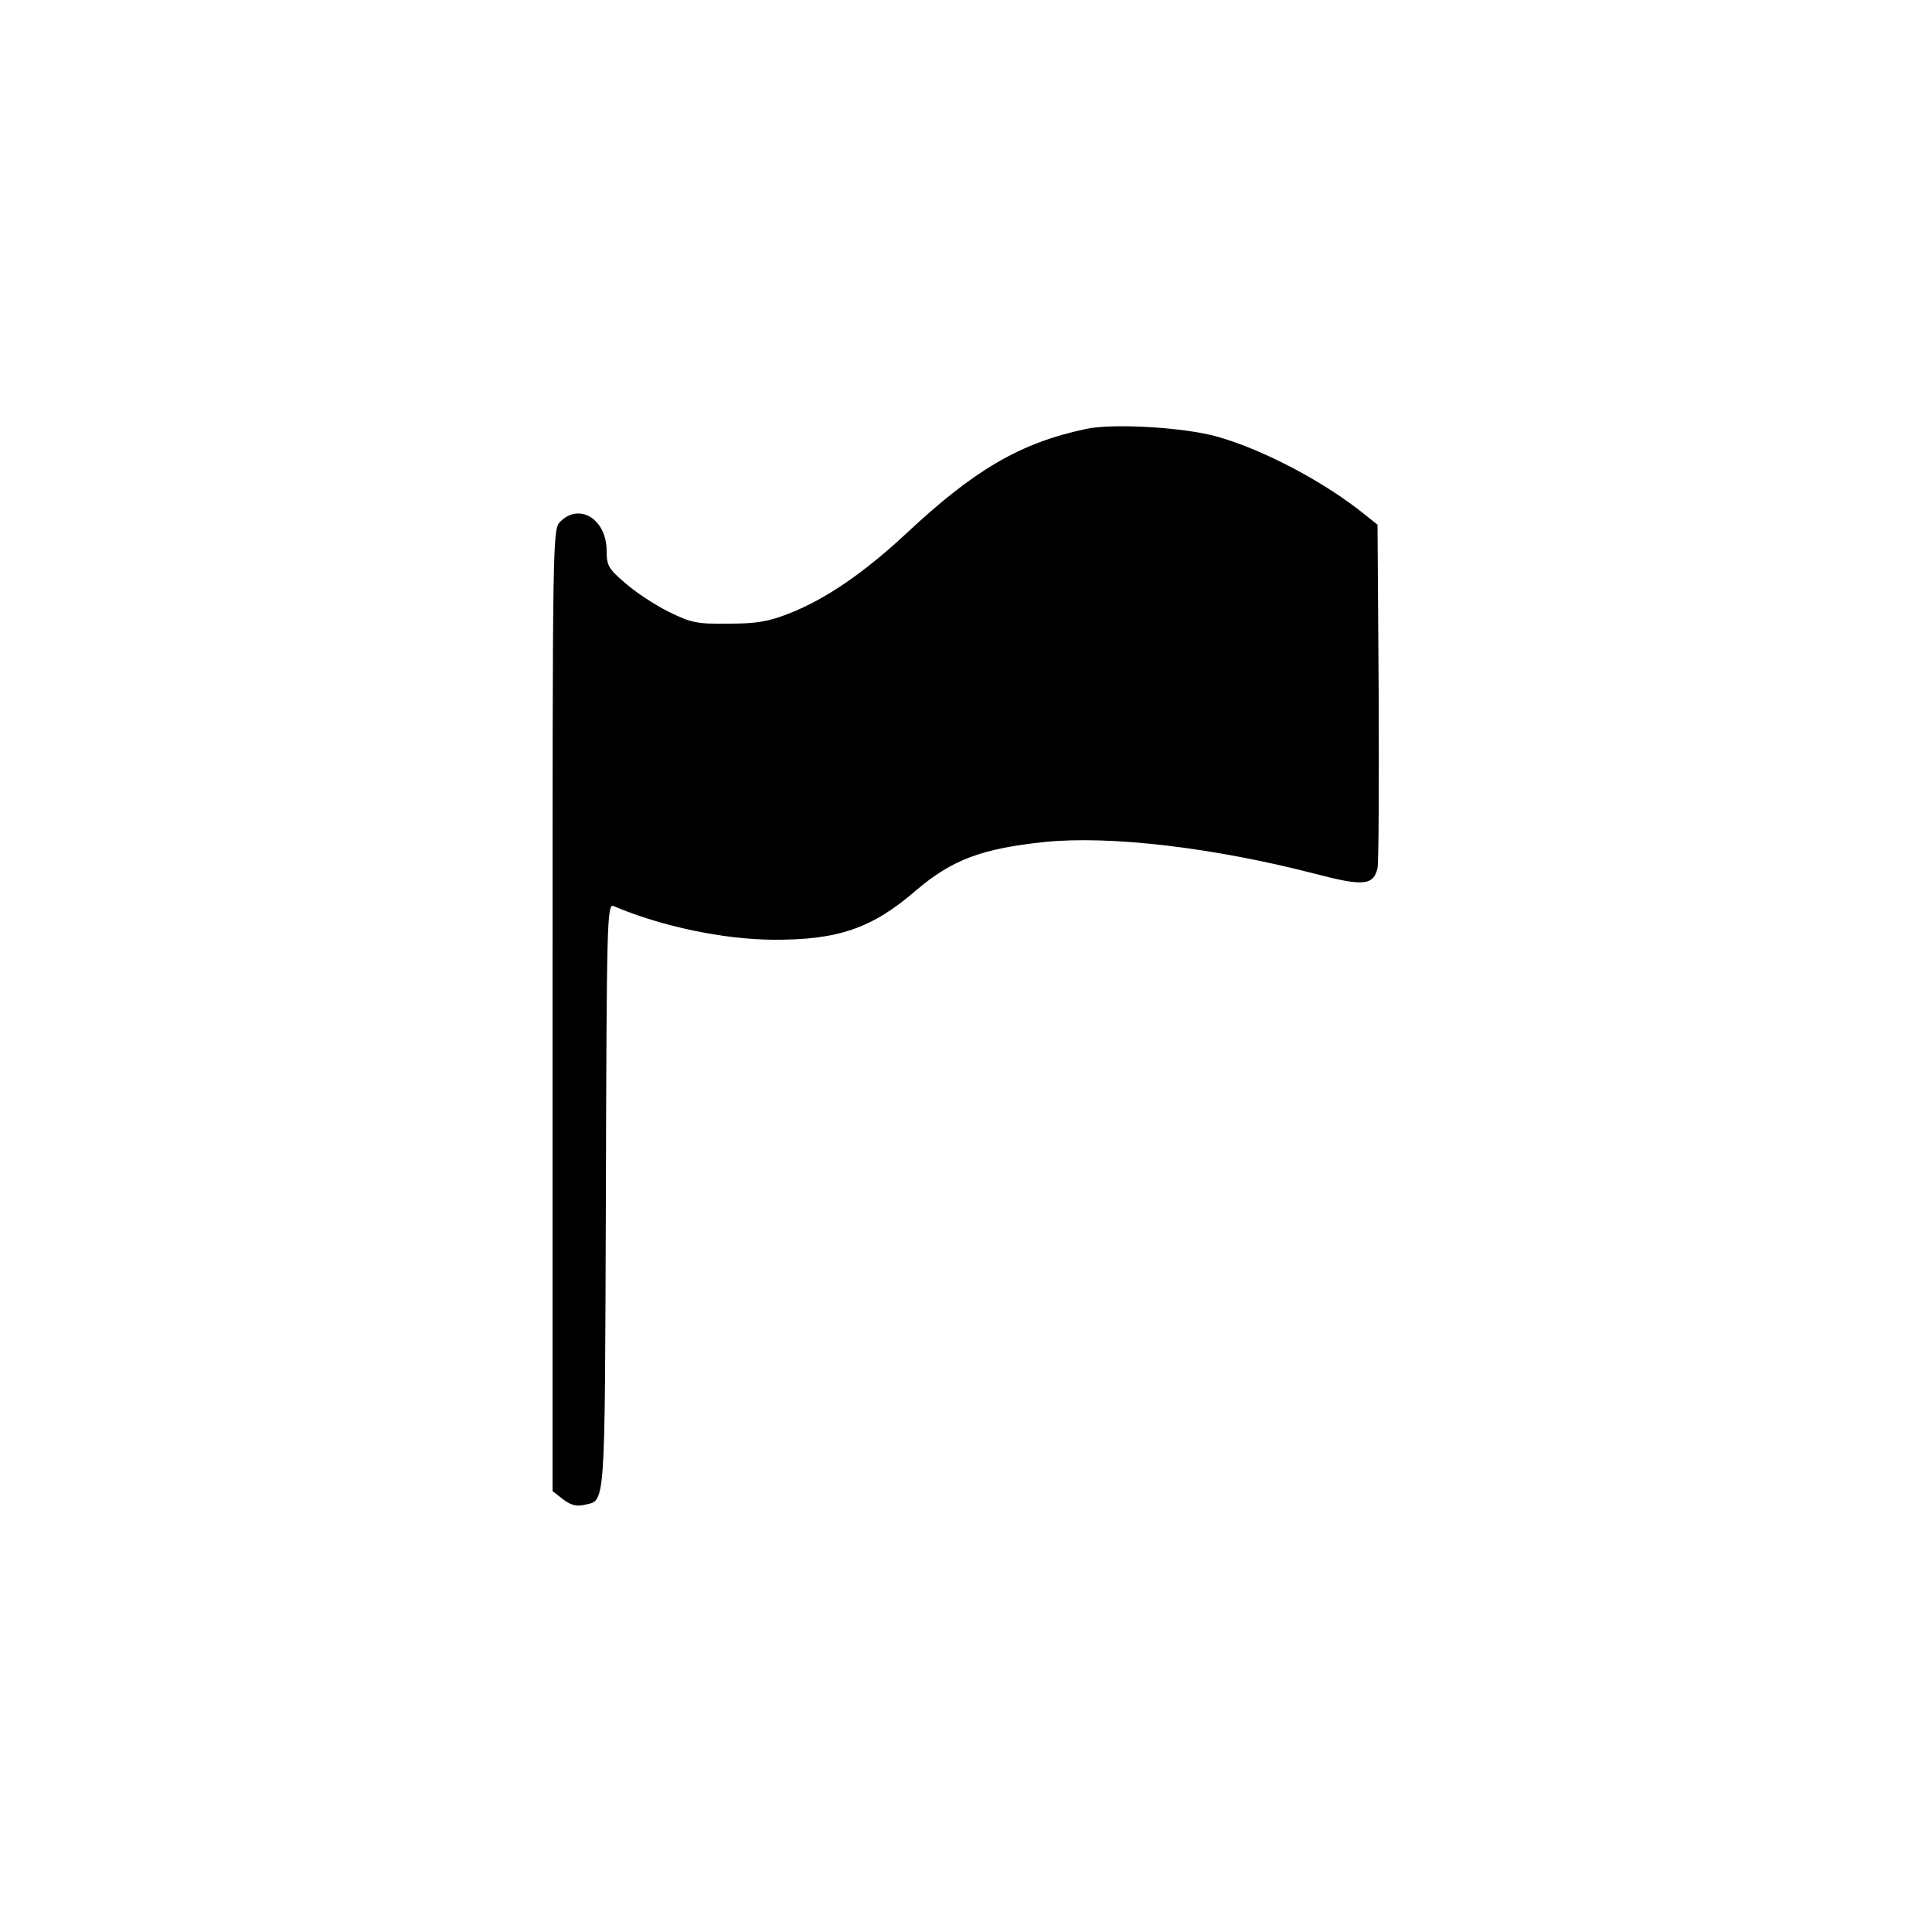 <?xml version="1.0" standalone="no"?>
<!DOCTYPE svg PUBLIC "-//W3C//DTD SVG 20010904//EN"
 "http://www.w3.org/TR/2001/REC-SVG-20010904/DTD/svg10.dtd">
<svg version="1.0" xmlns="http://www.w3.org/2000/svg"
 width="500pt" height="500pt" viewBox="0 0 500 500"
 preserveAspectRatio="xMidYMid meet">
<g transform="translate(0,500) scale(0.1,-0.1)"
fill="#000000" stroke="none">
<path d="M2811 3890 c-170 -36 -289 -105 -467 -272 -110 -102 -207 -168 -300
-205 -56 -22 -86 -27 -159 -27 -82 -1 -96 2 -155 31 -36 18 -86 51 -112 74
-43 37 -48 45 -48 83 0 82 -70 126 -120 76 -20 -20 -20 -33 -20 -1264 l0
-1245 27 -21 c19 -15 35 -19 53 -15 58 14 55 -31 58 796 2 717 3 761 20 754
125 -53 284 -86 412 -87 168 -1 257 29 371 128 93 79 170 108 333 125 168 17
435 -14 698 -82 126 -33 152 -31 163 14 3 12 4 217 3 455 l-3 434 -30 24
c-104 85 -264 170 -385 204 -85 24 -268 35 -339 20z"/>
</g>
</svg>
